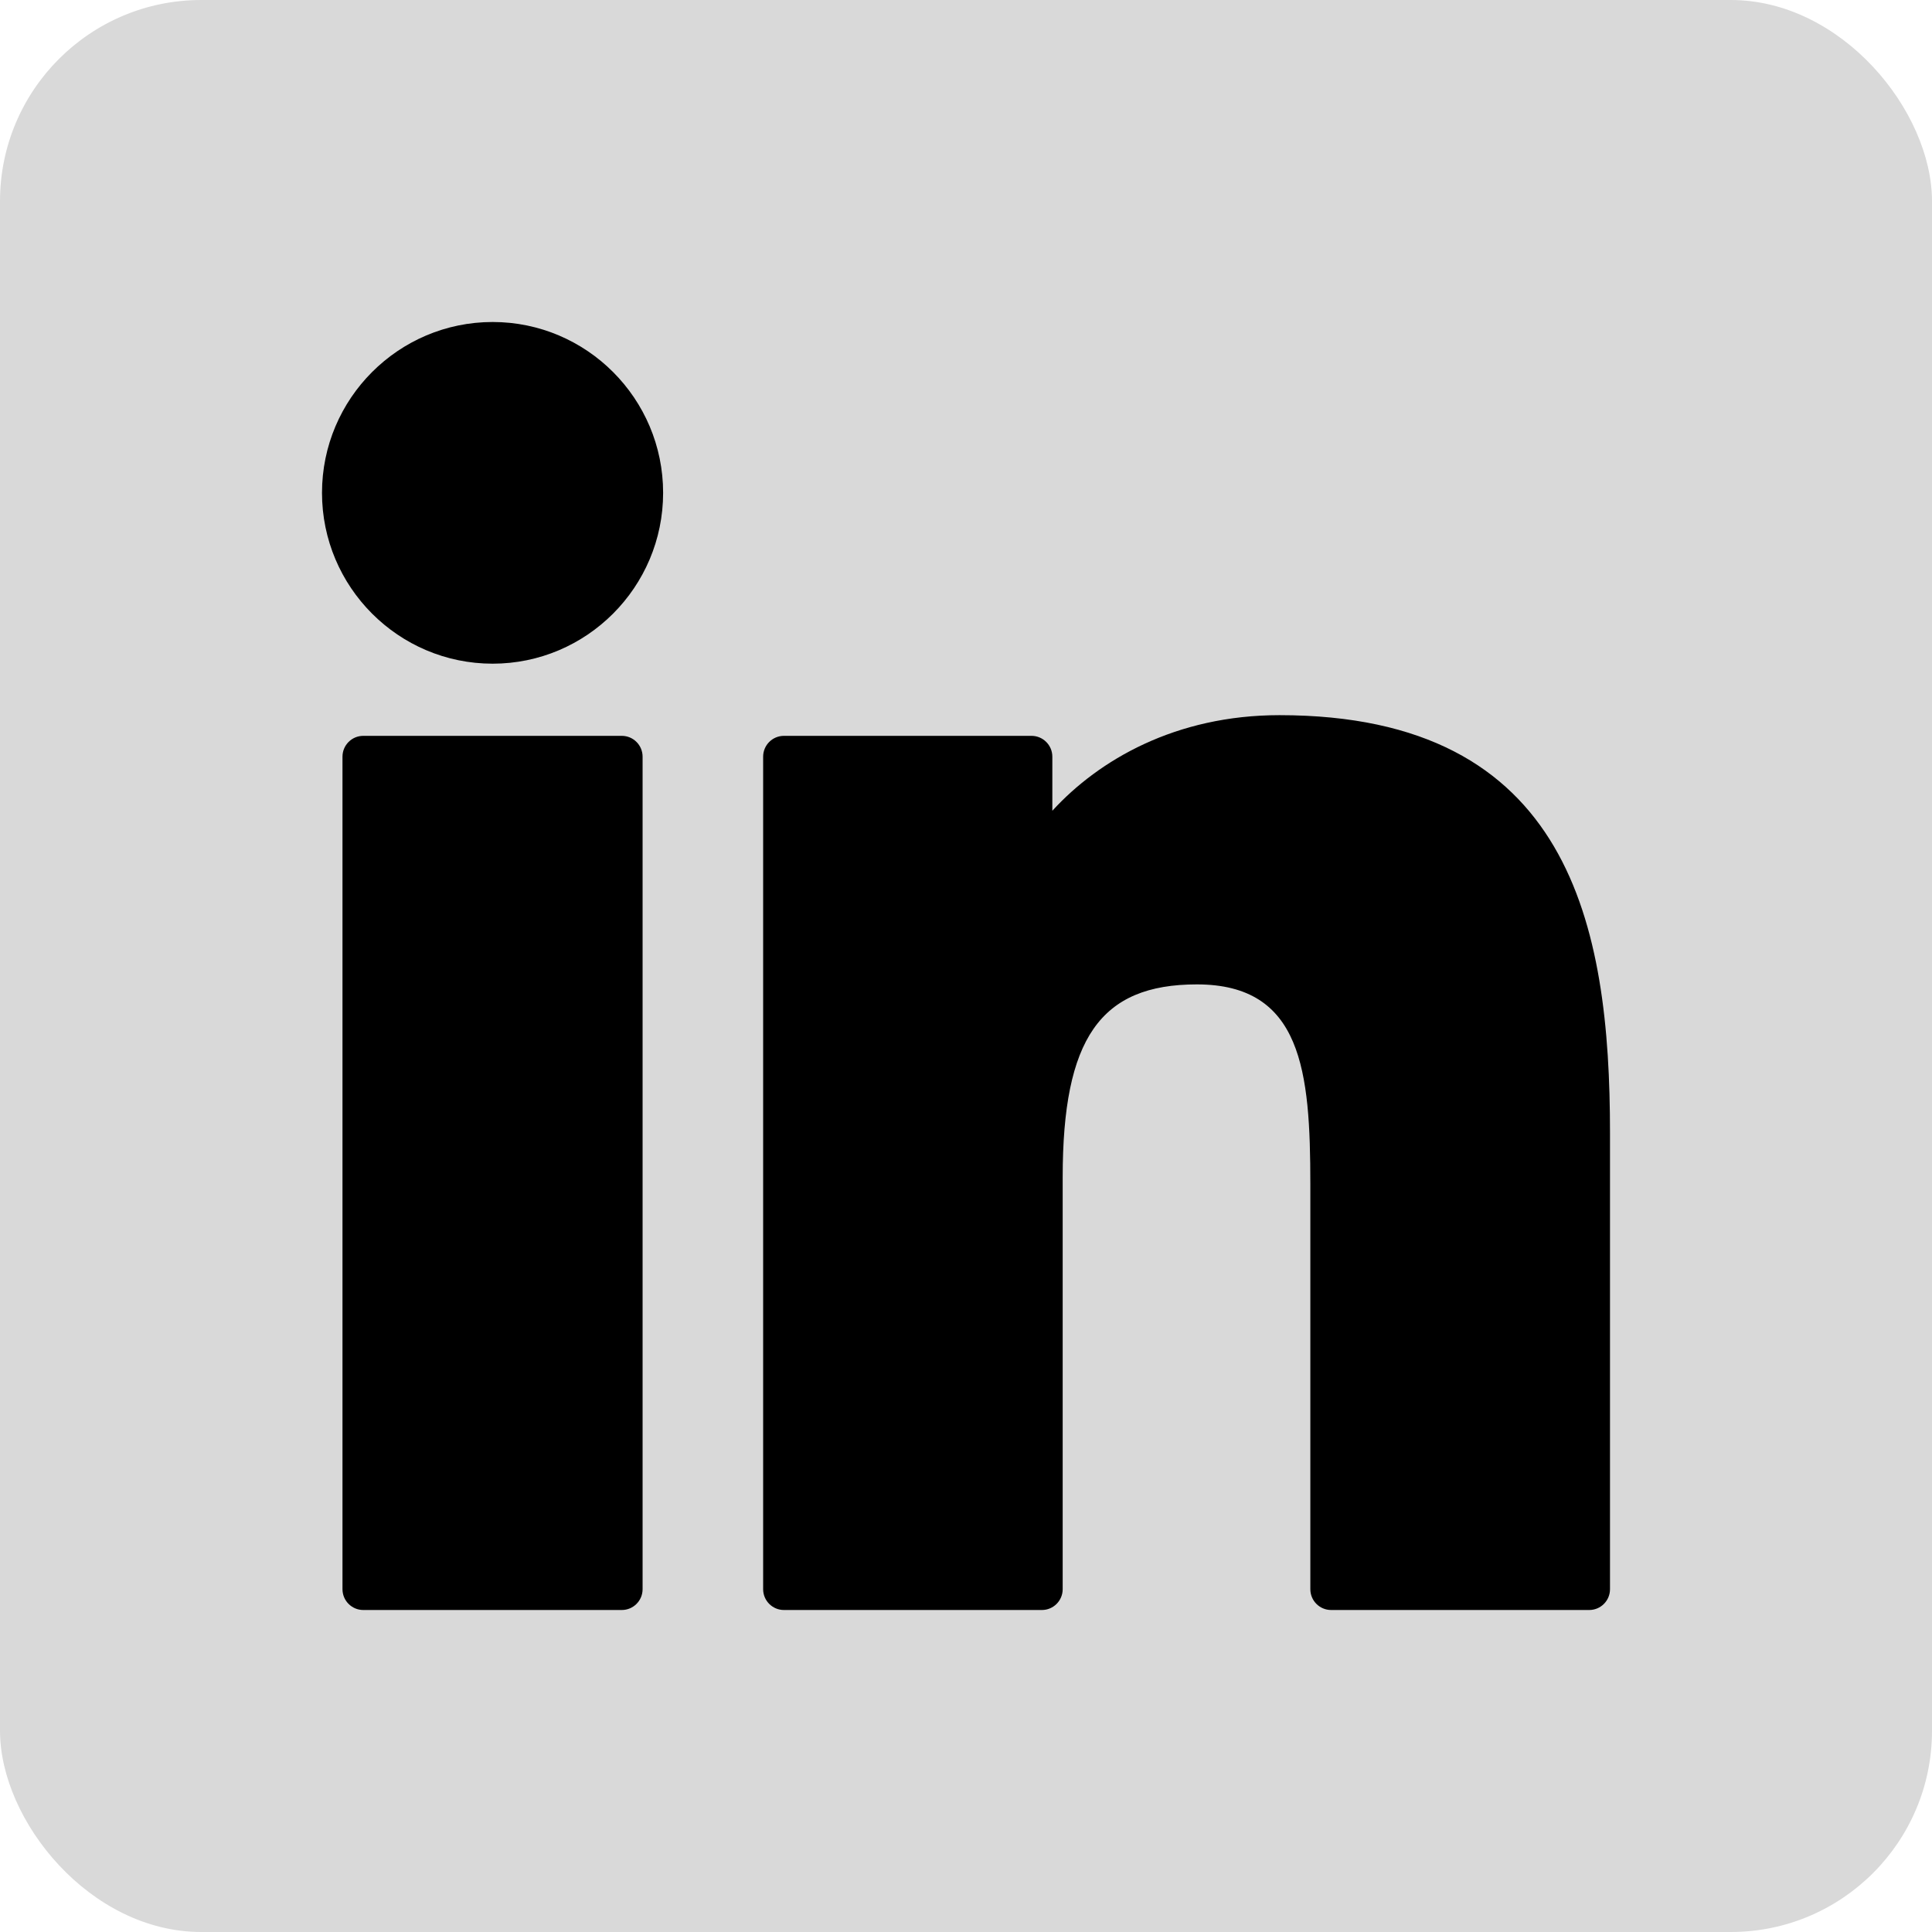 <svg width="48" height="48" viewBox="0 0 48 48" fill="none" xmlns="http://www.w3.org/2000/svg">
<rect width="48" height="48" rx="5" fill="#D9D9D9"/>
<path d="M15.449 18.282H9.025C8.74 18.282 8.509 18.514 8.509 18.799V39.483C8.509 39.768 8.74 40 9.025 40H15.449C15.734 40 15.965 39.768 15.965 39.483V18.799C15.965 18.514 15.734 18.282 15.449 18.282Z" fill="black"/>
<path d="M12.239 8C9.902 8 8 9.904 8 12.244C8 14.585 9.902 16.489 12.239 16.489C14.575 16.489 16.475 14.585 16.475 12.244C16.475 9.904 14.575 8 12.239 8Z" fill="black"/>
<path d="M31.789 17.768C29.209 17.768 27.301 18.88 26.145 20.143V18.799C26.145 18.514 25.913 18.282 25.628 18.282H19.476C19.191 18.282 18.96 18.514 18.96 18.799V39.483C18.96 39.768 19.191 40 19.476 40H25.886C26.171 40 26.402 39.768 26.402 39.483V29.249C26.402 25.801 27.337 24.457 29.735 24.457C32.348 24.457 32.555 26.611 32.555 29.427V39.483C32.555 39.769 32.786 40 33.072 40H39.484C39.769 40 40 39.769 40 39.483V28.138C40 23.01 39.024 17.768 31.789 17.768Z" fill="black"/>
</svg>
